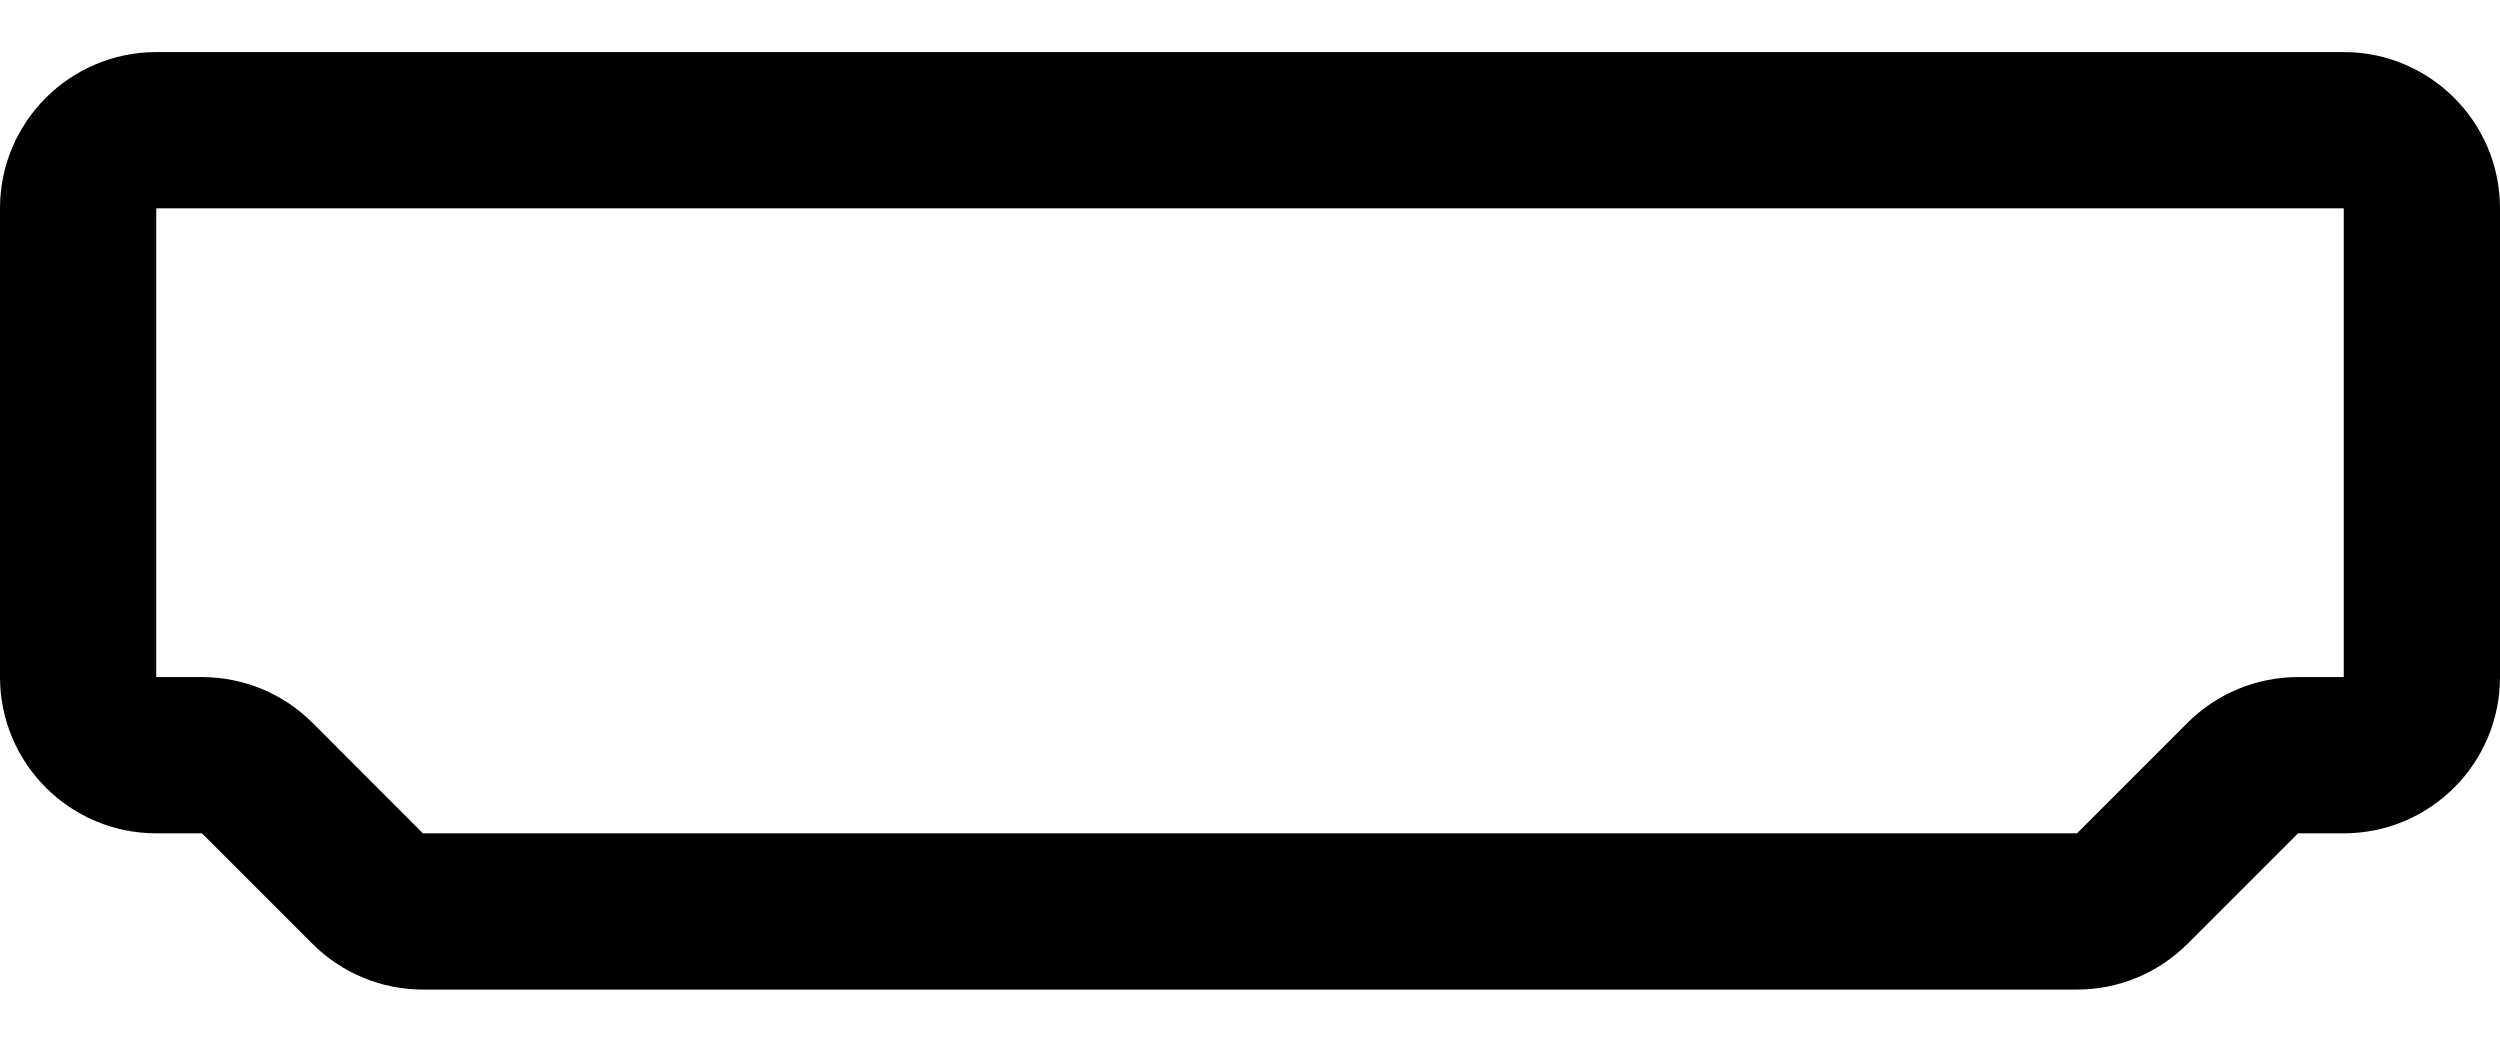 ﻿<?xml version="1.0" encoding="utf-8"?>
<svg version="1.1" xmlns:xlink="http://www.w3.org/1999/xlink" width="24px" height="10px" xmlns="http://www.w3.org/2000/svg">
  <defs>
    <pattern id="BGPattern" patternUnits="userSpaceOnUse" alignment="0 0" imageRepeat="None" />
    <mask fill="white" id="Clip5738">
      <path d="M 22.5 0.5  L 1.5 0.5  C 0.672 0.5  0 1.172  0 2  L 0 6.5  C 0 7.328  0.672 8  1.5 8  L 1.939 8  L 3 9.061  C 3.281 9.342  3.663 9.5  4.06 9.5  L 19.939 9.5  C 20.337 9.5  20.719 9.342  21 9.061  L 22.061 8  L 22.5 8  C 23.328 8  24 7.328  24 6.5  L 24 2  C 24 1.172  23.328 0.5  22.5 0.5  Z M 1.5 6.5  L 1.5 2  L 22.5 2  L 22.5 6.5  L 22.061 6.5  C 21.663 6.5  21.281 6.658  21 6.939  L 19.939 8  L 4.06 8  L 3 6.939  C 2.719 6.658  2.337 6.5  1.939 6.5  L 1.5 6.5  Z " fill-rule="evenodd" />
    </mask>
  </defs>
  <g>
    <path d="M 22.5 0.5  L 1.5 0.5  C 0.672 0.5  0 1.172  0 2  L 0 6.5  C 0 7.328  0.672 8  1.5 8  L 1.939 8  L 3 9.061  C 3.281 9.342  3.663 9.5  4.06 9.5  L 19.939 9.5  C 20.337 9.5  20.719 9.342  21 9.061  L 22.061 8  L 22.5 8  C 23.328 8  24 7.328  24 6.5  L 24 2  C 24 1.172  23.328 0.5  22.5 0.5  Z M 1.5 6.5  L 1.5 2  L 22.5 2  L 22.5 6.5  L 22.061 6.5  C 21.663 6.5  21.281 6.658  21 6.939  L 19.939 8  L 4.06 8  L 3 6.939  C 2.719 6.658  2.337 6.5  1.939 6.5  L 1.5 6.5  Z " fill-rule="nonzero" fill="rgba(0, 0, 0, 1)" stroke="none" class="fill" />
    <path d="M 22.5 0.5  L 1.5 0.5  C 0.672 0.5  0 1.172  0 2  L 0 6.5  C 0 7.328  0.672 8  1.5 8  L 1.939 8  L 3 9.061  C 3.281 9.342  3.663 9.5  4.06 9.5  L 19.939 9.5  C 20.337 9.5  20.719 9.342  21 9.061  L 22.061 8  L 22.5 8  C 23.328 8  24 7.328  24 6.5  L 24 2  C 24 1.172  23.328 0.5  22.5 0.5  Z " stroke-width="0" stroke-dasharray="0" stroke="rgba(255, 255, 255, 0)" fill="none" class="stroke" mask="url(#Clip5738)" />
    <path d="M 1.5 6.5  L 1.5 2  L 22.5 2  L 22.5 6.5  L 22.061 6.5  C 21.663 6.5  21.281 6.658  21 6.939  L 19.939 8  L 4.06 8  L 3 6.939  C 2.719 6.658  2.337 6.5  1.939 6.5  L 1.5 6.5  Z " stroke-width="0" stroke-dasharray="0" stroke="rgba(255, 255, 255, 0)" fill="none" class="stroke" mask="url(#Clip5738)" />
  </g>
</svg>